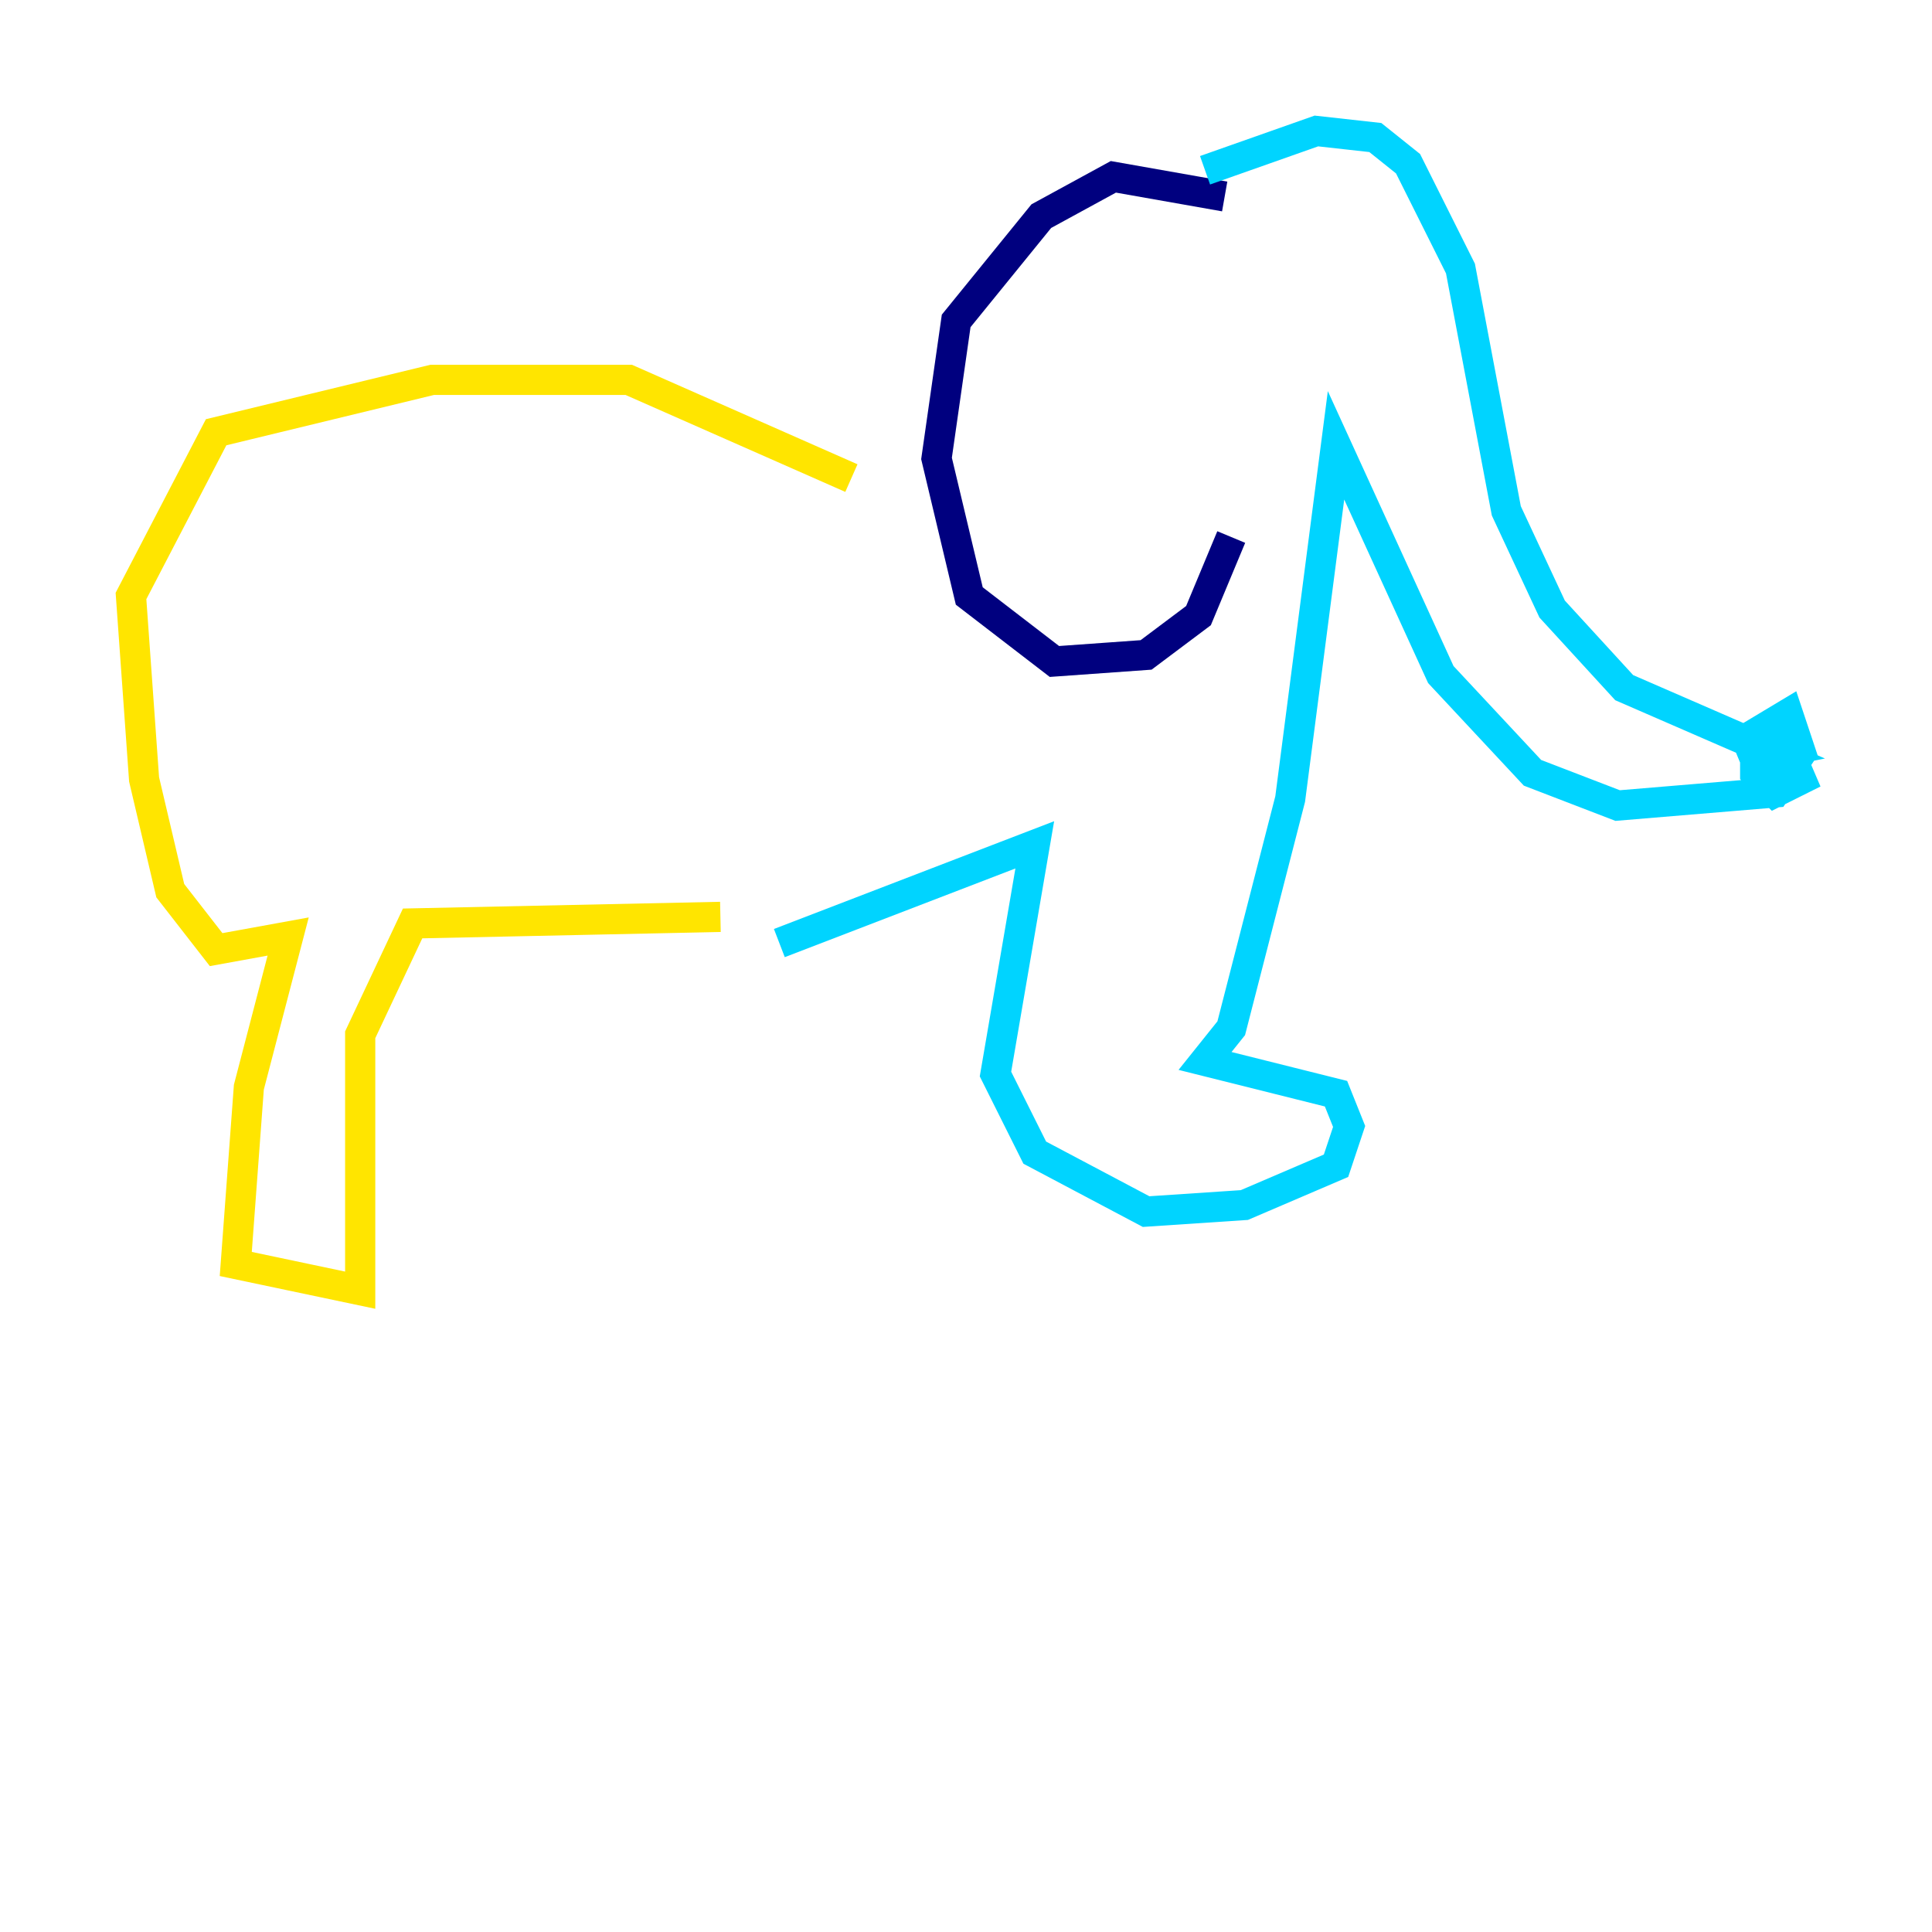 <?xml version="1.0" encoding="utf-8" ?>
<svg baseProfile="tiny" height="128" version="1.2" viewBox="0,0,128,128" width="128" xmlns="http://www.w3.org/2000/svg" xmlns:ev="http://www.w3.org/2001/xml-events" xmlns:xlink="http://www.w3.org/1999/xlink"><defs /><polyline fill="none" points="81.139,13.017 73.763,11.715 68.99,14.319 63.349,21.261 62.047,30.373 64.217,39.485 69.858,43.824 75.932,43.39 79.403,40.786 81.573,35.58" stroke="#00007f" stroke-width="2" /><polyline fill="none" points="79.837,11.281 87.214,8.678 91.119,9.112 93.288,10.848 96.759,17.79 99.797,33.844 102.834,40.352 107.607,45.559 117.586,49.898 115.417,50.332 118.02,48.597 119.322,51.634 117.586,52.502 116.285,51.2 116.285,48.597 118.454,47.295 119.322,49.898 117.586,52.502 107.173,53.37 101.532,51.2 95.458,44.691 88.515,29.505 85.478,52.936 81.573,68.122 79.837,70.291 88.515,72.461 89.383,74.63 88.515,77.234 82.441,79.837 75.932,80.271 68.556,76.366 65.953,71.159 68.556,55.973 51.634,62.481" stroke="#00d4ff" stroke-width="2" /><polyline fill="none" points="56.407,31.675 41.654,25.166 28.637,25.166 14.319,28.637 8.678,39.485 9.546,51.634 11.281,59.01 14.319,62.915 19.091,62.047 16.488,72.027 15.62,83.742 23.864,85.478 23.864,68.556 27.336,61.18 47.729,60.746" stroke="#ffe500" stroke-width="2" /><polyline fill="none" points="11.715,37.749 11.715,37.749" stroke="#7f0000" stroke-width="2" /></svg>